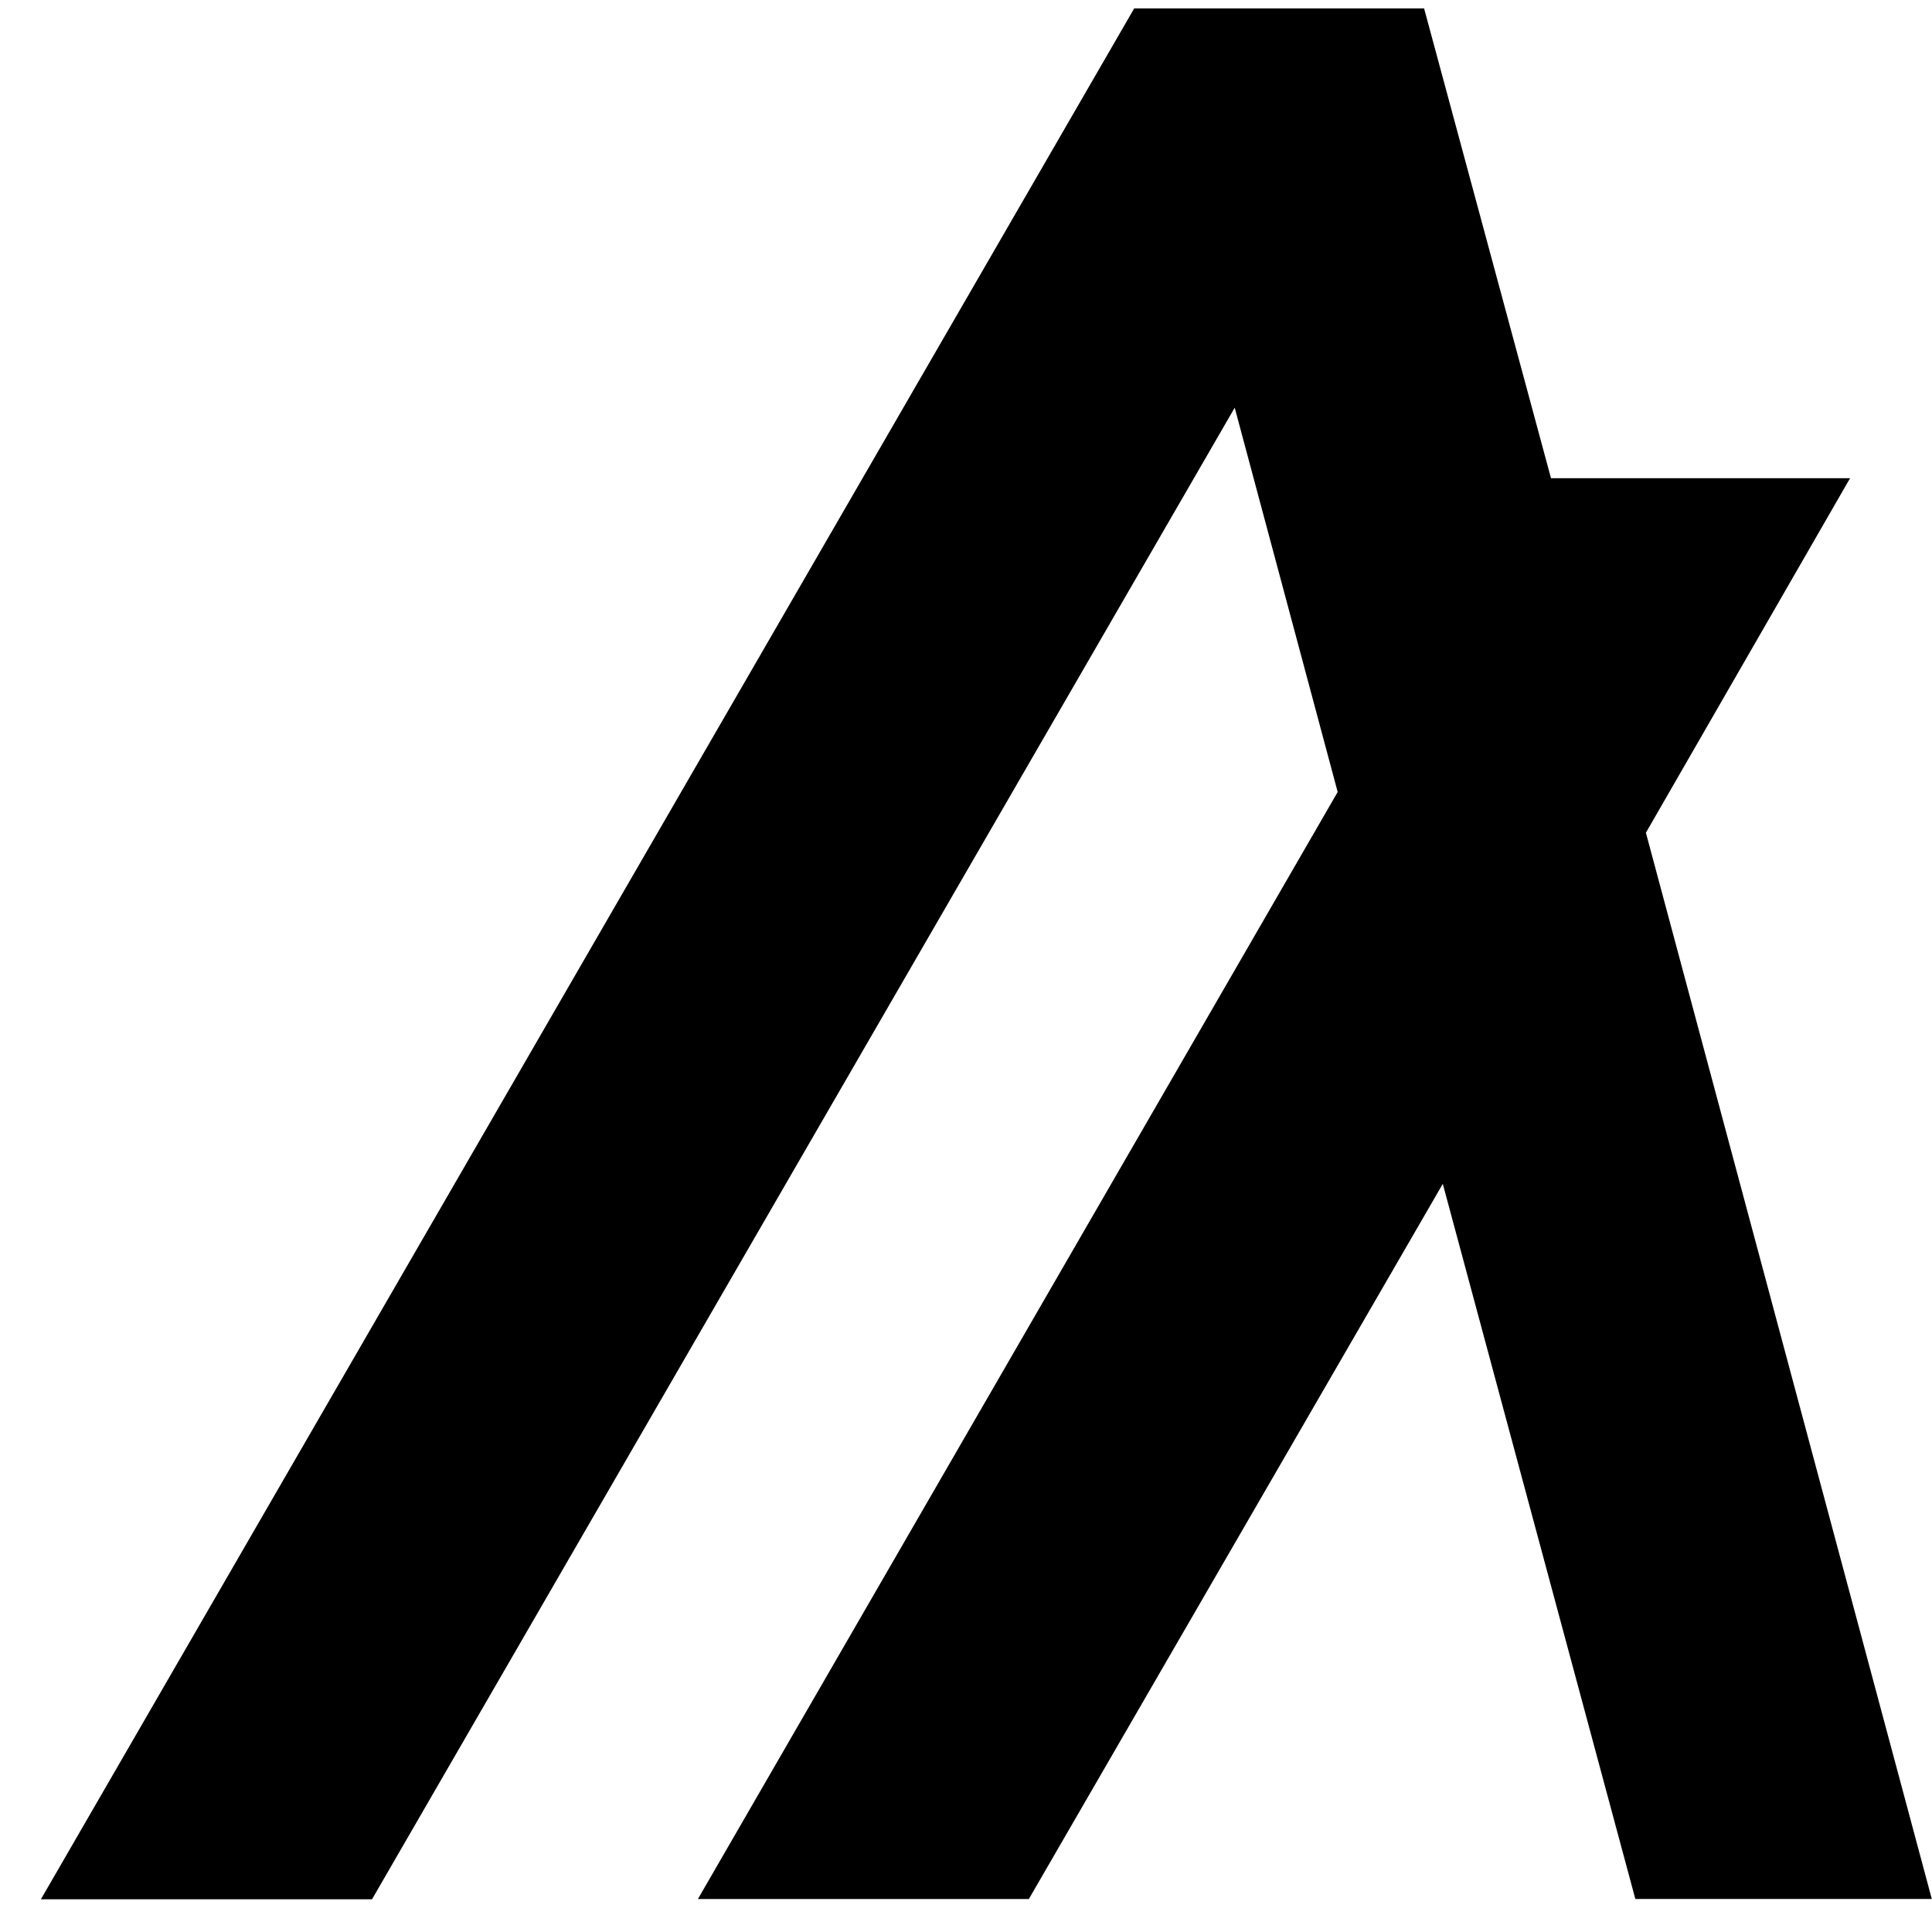 <svg width="47" height="47" viewBox="0 0 47 47" fill="none" xmlns="http://www.w3.org/2000/svg">
<path d="M46.995 46.196H39.783L35.099 28.8L25.029 46.198H16.978L32.542 19.267L30.037 9.918L9.05 46.204H0.995L27.592 0.204H34.644L37.731 11.633H45.007L40.04 20.258L46.995 46.196Z" fill="black"/>
</svg>

